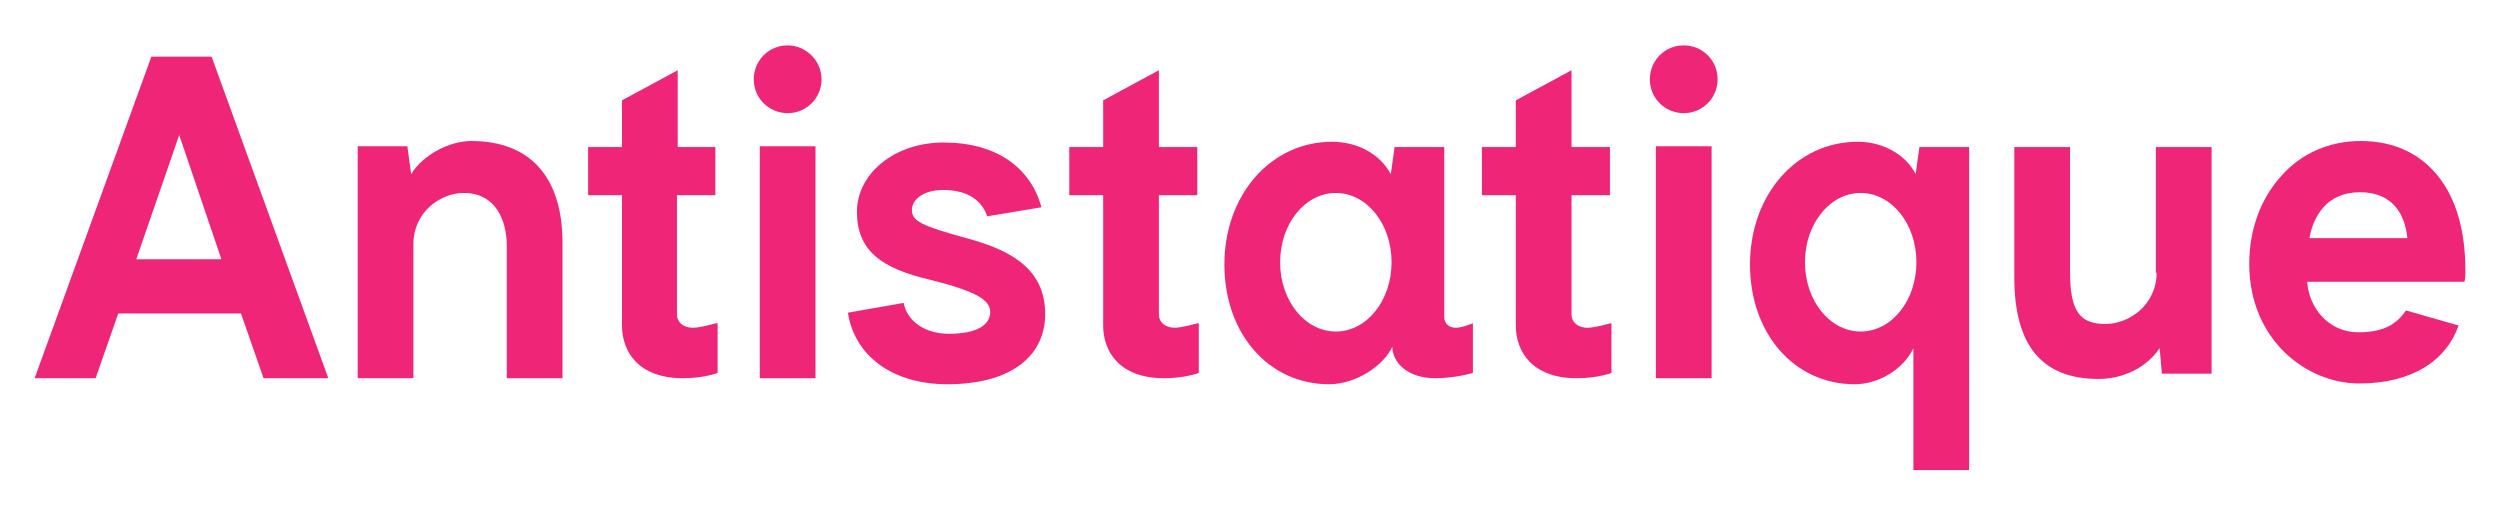 <svg version="1.1" id="Calque_1" xmlns="http://www.w3.org/2000/svg" xmlns:xlink="http://www.w3.org/1999/xlink" x="0px" y="0px" viewBox="0 0 332 61.9" style="enable-background:new 0 0 332 61.9;" xml:space="preserve" width="170" height="35">
    <g class="antistatique_logo" fill="#ef2678">
      <path class="st0" d="M156,40.3c-1.1,0-2.1-0.6-2.1-1.8V22.7h5.1v-6.4h-5.1V6.1l-7.4,4v6.2H142v6.4h4.5V40c0,3.4,2.1,7,8.1,7
      c2.8,0,4.6-0.7,4.6-0.7v-6.6C159.2,39.6,157.1,40.3,156,40.3z"></path>
      <path class="st0" d="M92,40.3c-1.1,0-2.1-0.6-2.1-1.8V22.7H95v-6.4H90V6.1l-7.4,4v6.2h-4.5v6.4h4.5V40c0,3.4,2.1,7,8.1,7
      c2.8,0,4.6-0.7,4.6-0.7v-6.6C95.2,39.6,93.2,40.3,92,40.3z"></path>
      <path class="st0" d="M62.6,15.5c-2.9,0-6.4,1.8-8,4.4l-0.5-3.7h-6.6V47h7.4V29.2c0-4.2,3.5-6.8,6.7-6.8c4.2,0,5.7,3.6,5.7,7V47h7.4
      V29C74.7,20.3,70.4,15.5,62.6,15.5z"></path>
      <path class="st0" d="M286.4,33c0,4.2-3.6,6.8-6.8,6.8c-3.5,0-4.7-1.8-4.7-7V16.3h-7.4v17.3c0,9.1,3.7,13.5,11.2,13.5
      c3.1,0,6.3-1.4,8.1-4.1l0.3,3.4h6.6V16.3h-7.4V33z"></path>
      <path class="st0" d="M210.8,40.3c-1.1,0-2.1-0.6-2.1-1.8V22.7h5.1v-6.4h-5.1V6.1l-7.4,4v6.2h-4.5v6.4h4.5V40c0,3.4,2.1,7,8.1,7
      c2.8,0,4.6-0.7,4.6-0.7v-6.6C214.1,39.6,212,40.3,210.8,40.3z"></path>
      <rect x="100.9" y="16.2" class="st0" width="7.4" height="30.8"></rect>
      <path class="st0" d="M104.6,2.8c-2.5,0-4.5,2-4.5,4.5c0,2.5,2,4.5,4.5,4.5c2.5,0,4.5-2,4.5-4.5C109.1,4.8,107,2.8,104.6,2.8z"></path>
      <rect x="219.9" y="16.2" class="st0" width="7.4" height="30.8"></rect>
      <path class="st0" d="M223.6,2.8c-2.5,0-4.5,2-4.5,4.5c0,2.5,2,4.5,4.5,4.5c2.5,0,4.5-2,4.5-4.5C228.1,4.8,226.1,2.8,223.6,2.8z"></path>
      <path class="st0" d="M327.4,32.6c0-5.1-1.2-9.4-3.6-12.4c-2.3-2.9-5.7-4.7-10.3-4.7c-4.1,0-7.9,1.6-10.6,4.7
      c-2.7,3-4.2,7.1-4.2,11.6c0,10.1,7.6,15.9,14.6,15.9c7.1,0,11.6-3.1,13.2-7.7l-7-2c-1.2,1.8-2.9,2.9-6.3,2.9
      c-4.1,0-6.6-3.4-6.8-6.7h20.8C327.4,34.2,327.4,33.3,327.4,32.6z M306.7,28.4c0.5-2.9,2.3-6.1,6.7-6.1c4.4,0,6,3,6.3,6.1H306.7z"></path>
      <path class="st0" d="M20.1,4.3L4.6,47h8.1l3-8.6H32l3,8.6h8.6L28.1,4.3H20.1z M18.1,31.2l5.7-16.5l5.6,16.5H18.1z"></path>
      <path class="st0" d="M112.6,38.3c0.9,5.8,6,9.5,13.2,9.5c8.8,0,13-4,13-9.3c0-5.6-3.9-8.3-10.1-10c-6.6-1.8-7.6-2.4-7.6-3.9
      c0-1,1.1-2.6,4.2-2.6c3.4,0,5.2,1.6,5.8,3.5l7.2-1.2c-1.4-5.2-5.9-8.6-13-8.6c-6.6,0-11.5,4.2-11.5,9.2c0,5.2,3.3,7.5,9.6,9
      c6.5,1.6,8.1,2.8,8.1,4.3c0,1.7-1.7,2.9-5.5,2.9c-3.1,0-5.5-1.6-6-4.1L112.6,38.3z"></path>
      <path class="st0" d="M254.4,19.9c-1.2-2.4-4.1-4.3-7.7-4.3c-8.1,0-14.3,7-14.3,16.3c0,9.2,5.9,15.9,13.9,15.9c3.2,0,6.5-2,7.8-4.8
      v16.2h7.4V16.3h-6.6L254.4,19.9z M247.1,40.8c-4.1,0-7.4-4.1-7.4-9.2c0-5.1,3.3-9.2,7.4-9.2c4.1,0,7.4,4.1,7.4,9.2
      C254.5,36.7,251.2,40.8,247.1,40.8z"></path>
      <path class="st0" d="M193.3,40.3c-0.8,0-1.5-0.5-1.5-1.4V16.3h-6.6l-0.5,3.6c-1.5-2.8-4.6-4.3-7.8-4.3c-8.1,0-14.3,7-14.3,16.3
      c0,9.2,5.9,15.9,13.9,15.9c3.6,0,7.3-2.5,8.4-5c0,2.1,2,4.2,5.7,4.2c2.7,0,5-0.7,5-0.7v-6.6C195.8,39.6,194.3,40.3,193.3,40.3z
      M177.4,40.8c-4.1,0-7.4-4.1-7.4-9.2c0-5.1,3.3-9.2,7.4-9.2c4.1,0,7.4,4.1,7.4,9.2C184.8,36.7,181.5,40.8,177.4,40.8z"></path>
    </g>
  </svg>
